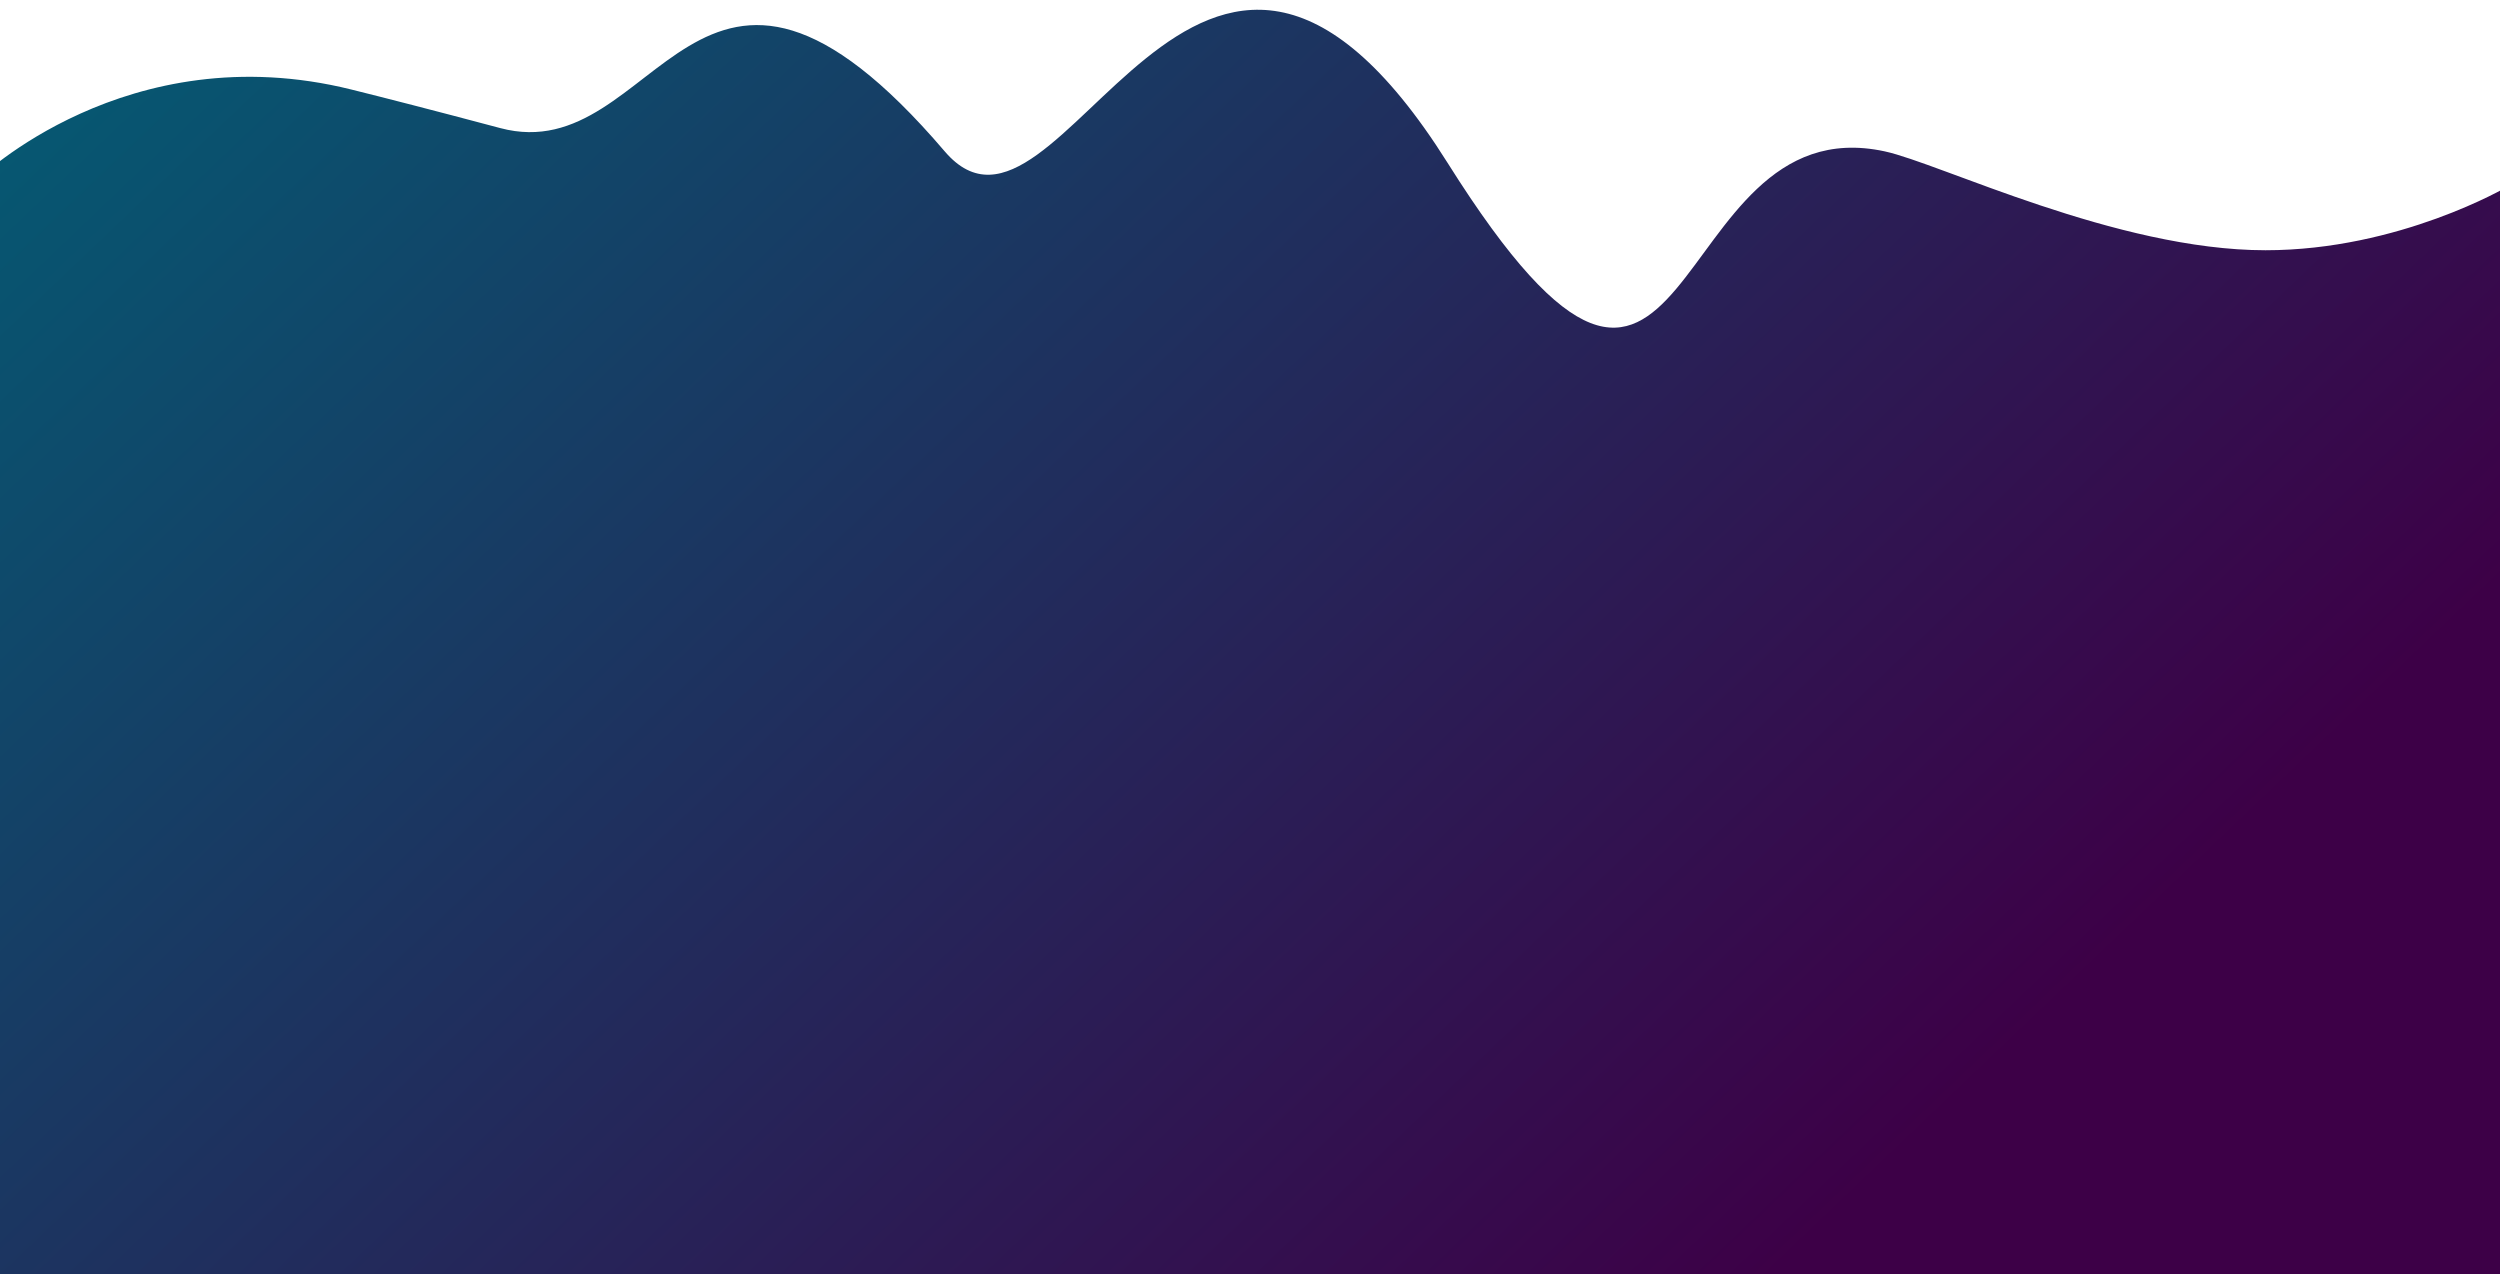 <svg width="2048" height="1044" viewBox="0 0 2048 1044" fill="none" xmlns="http://www.w3.org/2000/svg">
<g filter="url(#filter0_d)">
<path d="M2053.9 1139H-18.072V139C-18.072 139 103.929 19.626 287.897 65.354C314.7 72.016 354.096 82.092 409.877 96.948C539.885 131.572 569.887 -122.915 773.898 115.991C869.573 228.03 979.976 -201.99 1185.92 125.513C1391.87 453.015 1359.93 76.173 1543.94 115.991C1589.37 125.822 1733.9 197 1855.9 197C1965.54 197 2053.9 145 2053.9 145V1139Z" fill="url(#paint0_linear)"/>
</g>
<defs>
<filter id="filter0_d" x="-26.072" y="0" width="2087.97" height="1155" filterUnits="userSpaceOnUse" color-interpolation-filters="sRGB">
<feFlood flood-opacity="0" result="BackgroundImageFix"/>
<feColorMatrix in="SourceAlpha" type="matrix" values="0 0 0 0 0 0 0 0 0 0 0 0 0 0 0 0 0 0 127 0" result="hardAlpha"/>
<feOffset dy="8"/>
<feGaussianBlur stdDeviation="4"/>
<feColorMatrix type="matrix" values="0 0 0 0 0.043 0 0 0 0 0.086 0 0 0 0 0.118 0 0 0 0.21 0"/>
<feBlend mode="normal" in2="BackgroundImageFix" result="effect1_dropShadow"/>
<feBlend mode="normal" in="SourceGraphic" in2="effect1_dropShadow" result="shape"/>
</filter>
<linearGradient id="paint0_linear" x1="1460.87" y1="1033.22" x2="176.945" y2="-312.04" gradientUnits="userSpaceOnUse">
<stop stop-color="#3D0047"/>
<stop offset="1" stop-color="#006176"/>
</linearGradient>
</defs>
</svg>
